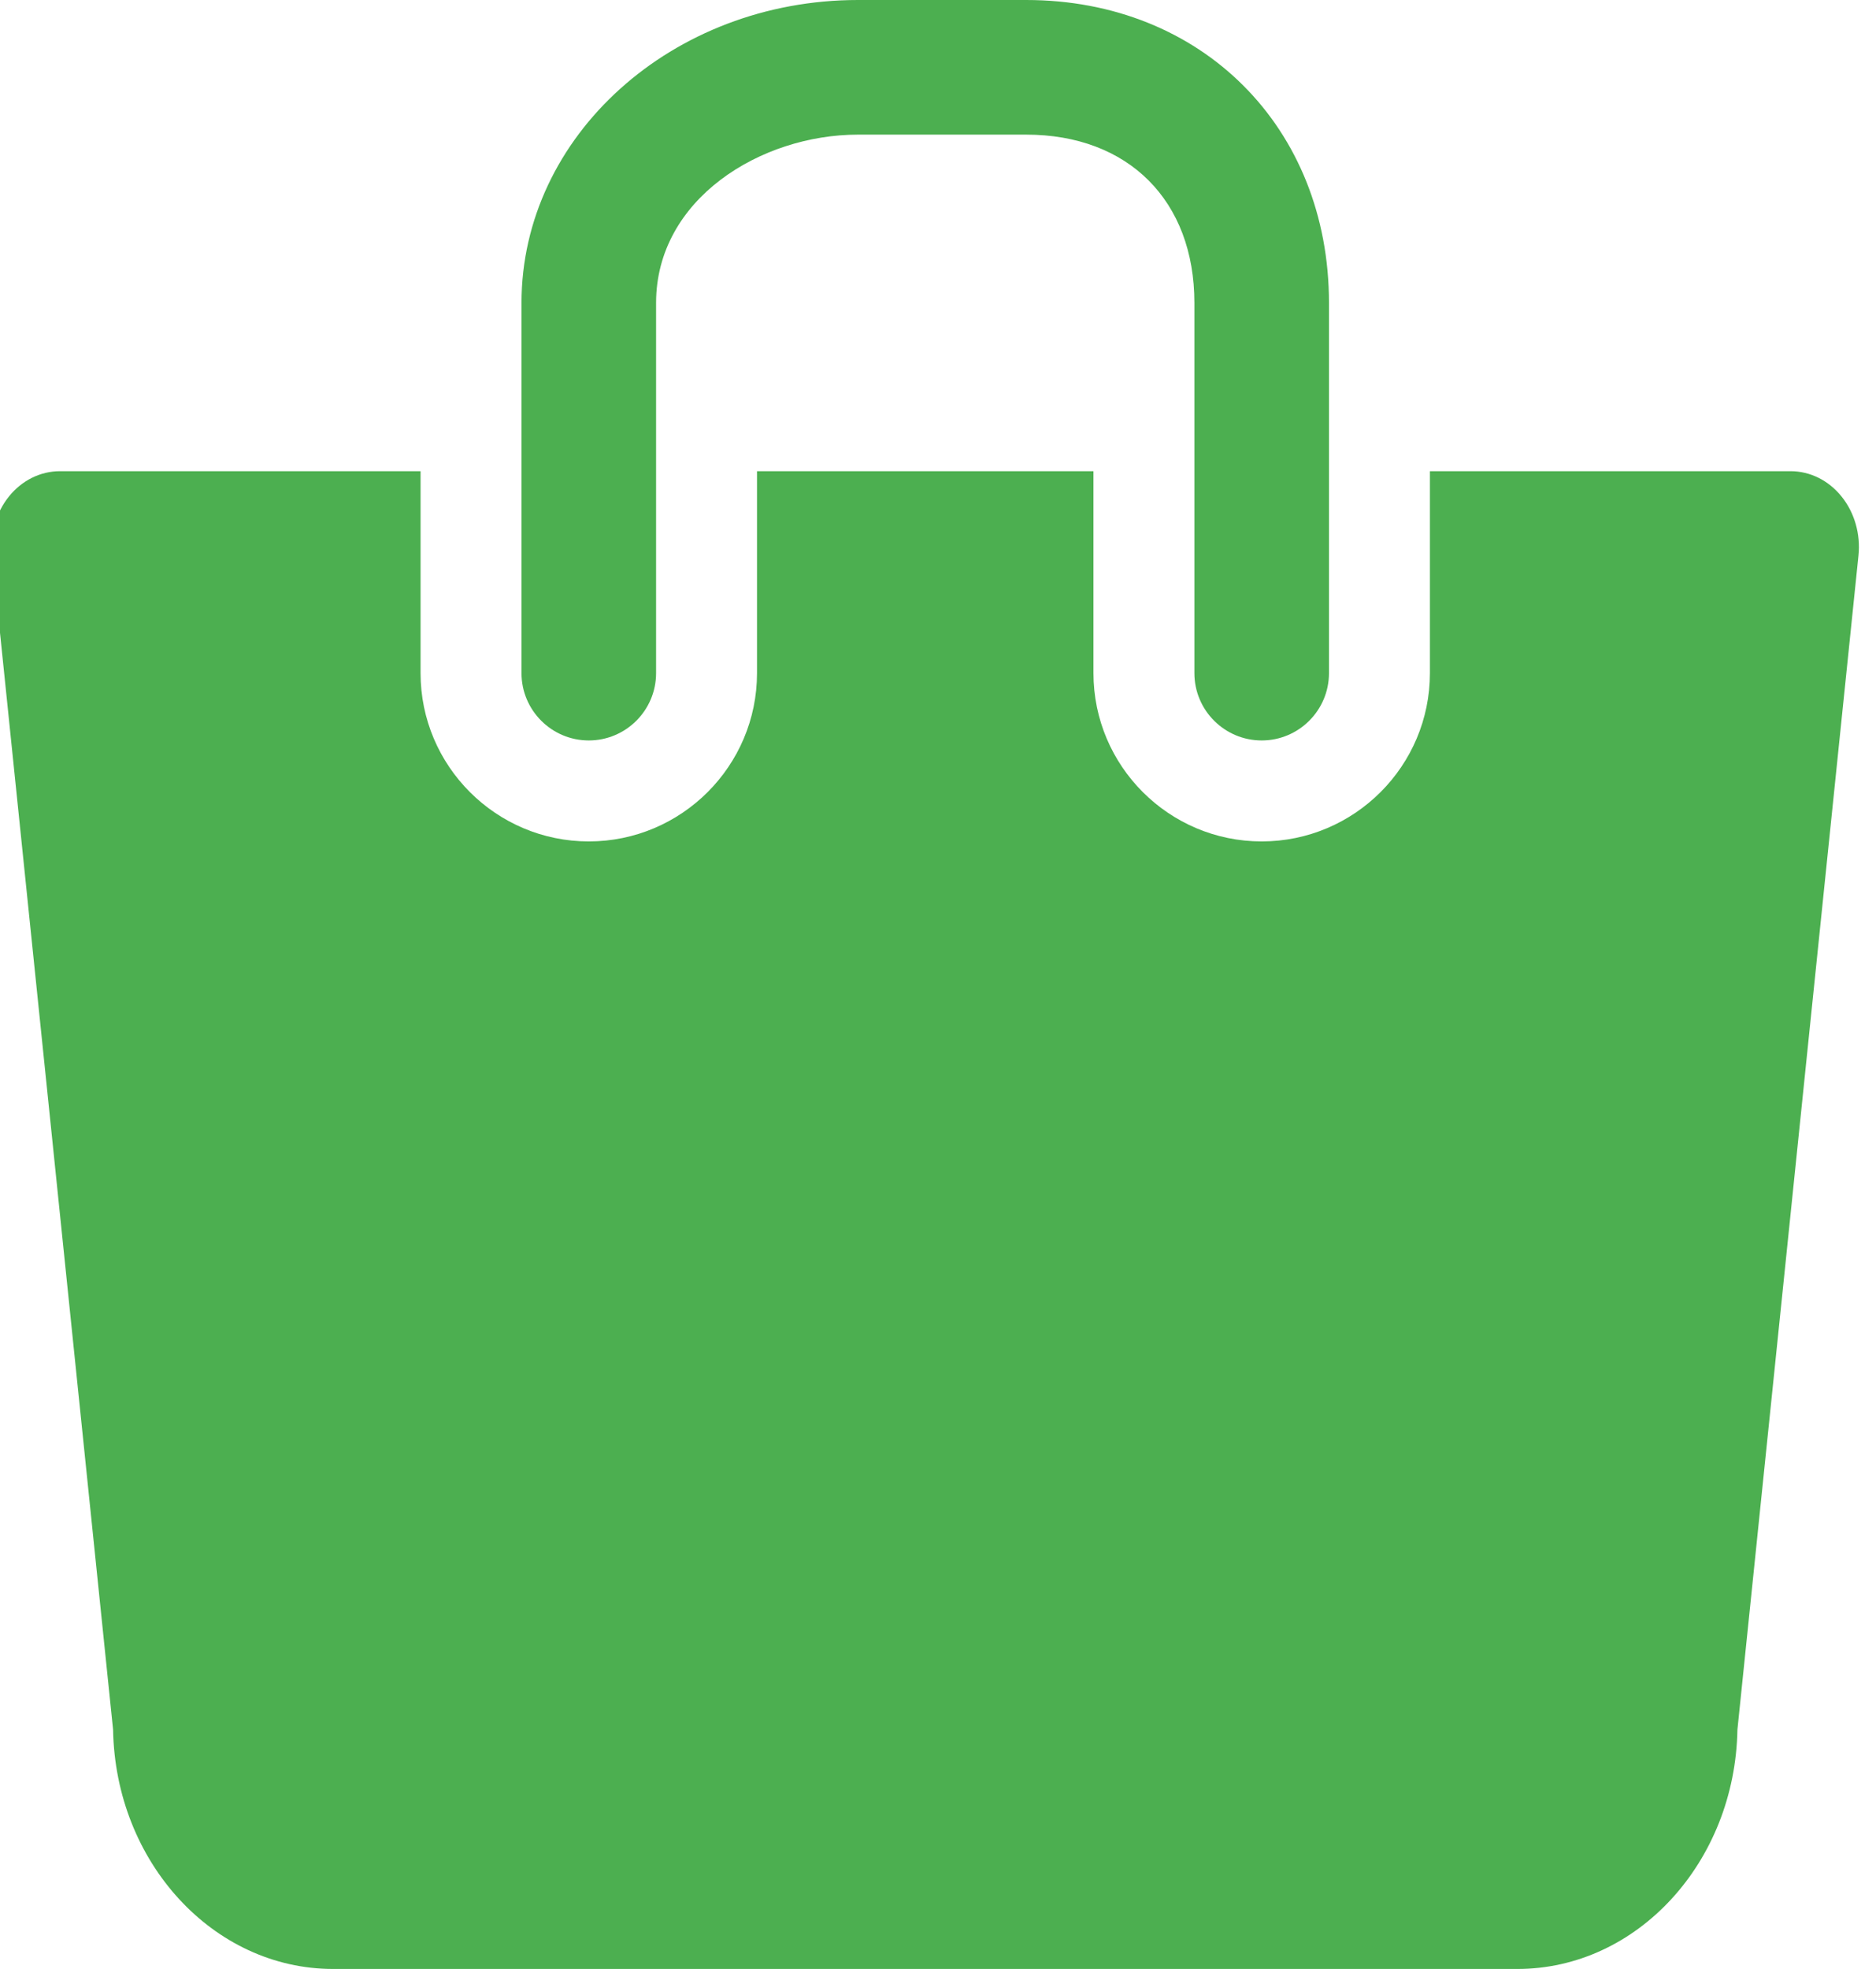 <svg width="61" height="64" viewBox="0 0 61 64" fill="none" xmlns="http://www.w3.org/2000/svg">
<g clip-path="url(#clip0)">
<path d="M59.88 16.139C59.459 15.615 58.856 15.316 58.223 15.316H46.495V21.88C46.495 24.896 44.042 27.35 41.025 27.35C38.009 27.35 35.555 24.896 35.555 21.88V15.316H24.615V21.88C24.615 24.896 22.161 27.35 19.145 27.35C16.129 27.35 13.675 24.896 13.675 21.88V15.316H1.948C1.315 15.316 0.711 15.615 0.29 16.139C-0.131 16.662 -0.331 17.36 -0.259 18.057L3.677 56.221C3.75 60.524 6.932 64 10.833 64H49.338C53.239 64 56.42 60.524 56.494 56.221L60.43 18.057C60.502 17.36 60.302 16.662 59.88 16.139Z" fill="#4CAF50"/>
<path d="M19.145 24.068C20.352 24.068 21.333 23.087 21.333 21.88V9.846C21.333 6.467 24.74 4.376 27.897 4.376H33.367C36.69 4.376 38.837 6.523 38.837 9.846V21.88C38.837 23.087 39.819 24.068 41.025 24.068C42.232 24.068 43.213 23.087 43.213 21.88V9.846C43.213 4.141 39.073 0 33.367 0H27.897C21.865 0 16.957 4.417 16.957 9.846V21.88C16.957 23.087 17.938 24.068 19.145 24.068Z" fill="#4CAF50"/>
</g>
<defs>
<clipPath id="clip0">
<rect width="60.718" height="64" fill="white"/>
</clipPath>
</defs>
</svg>
